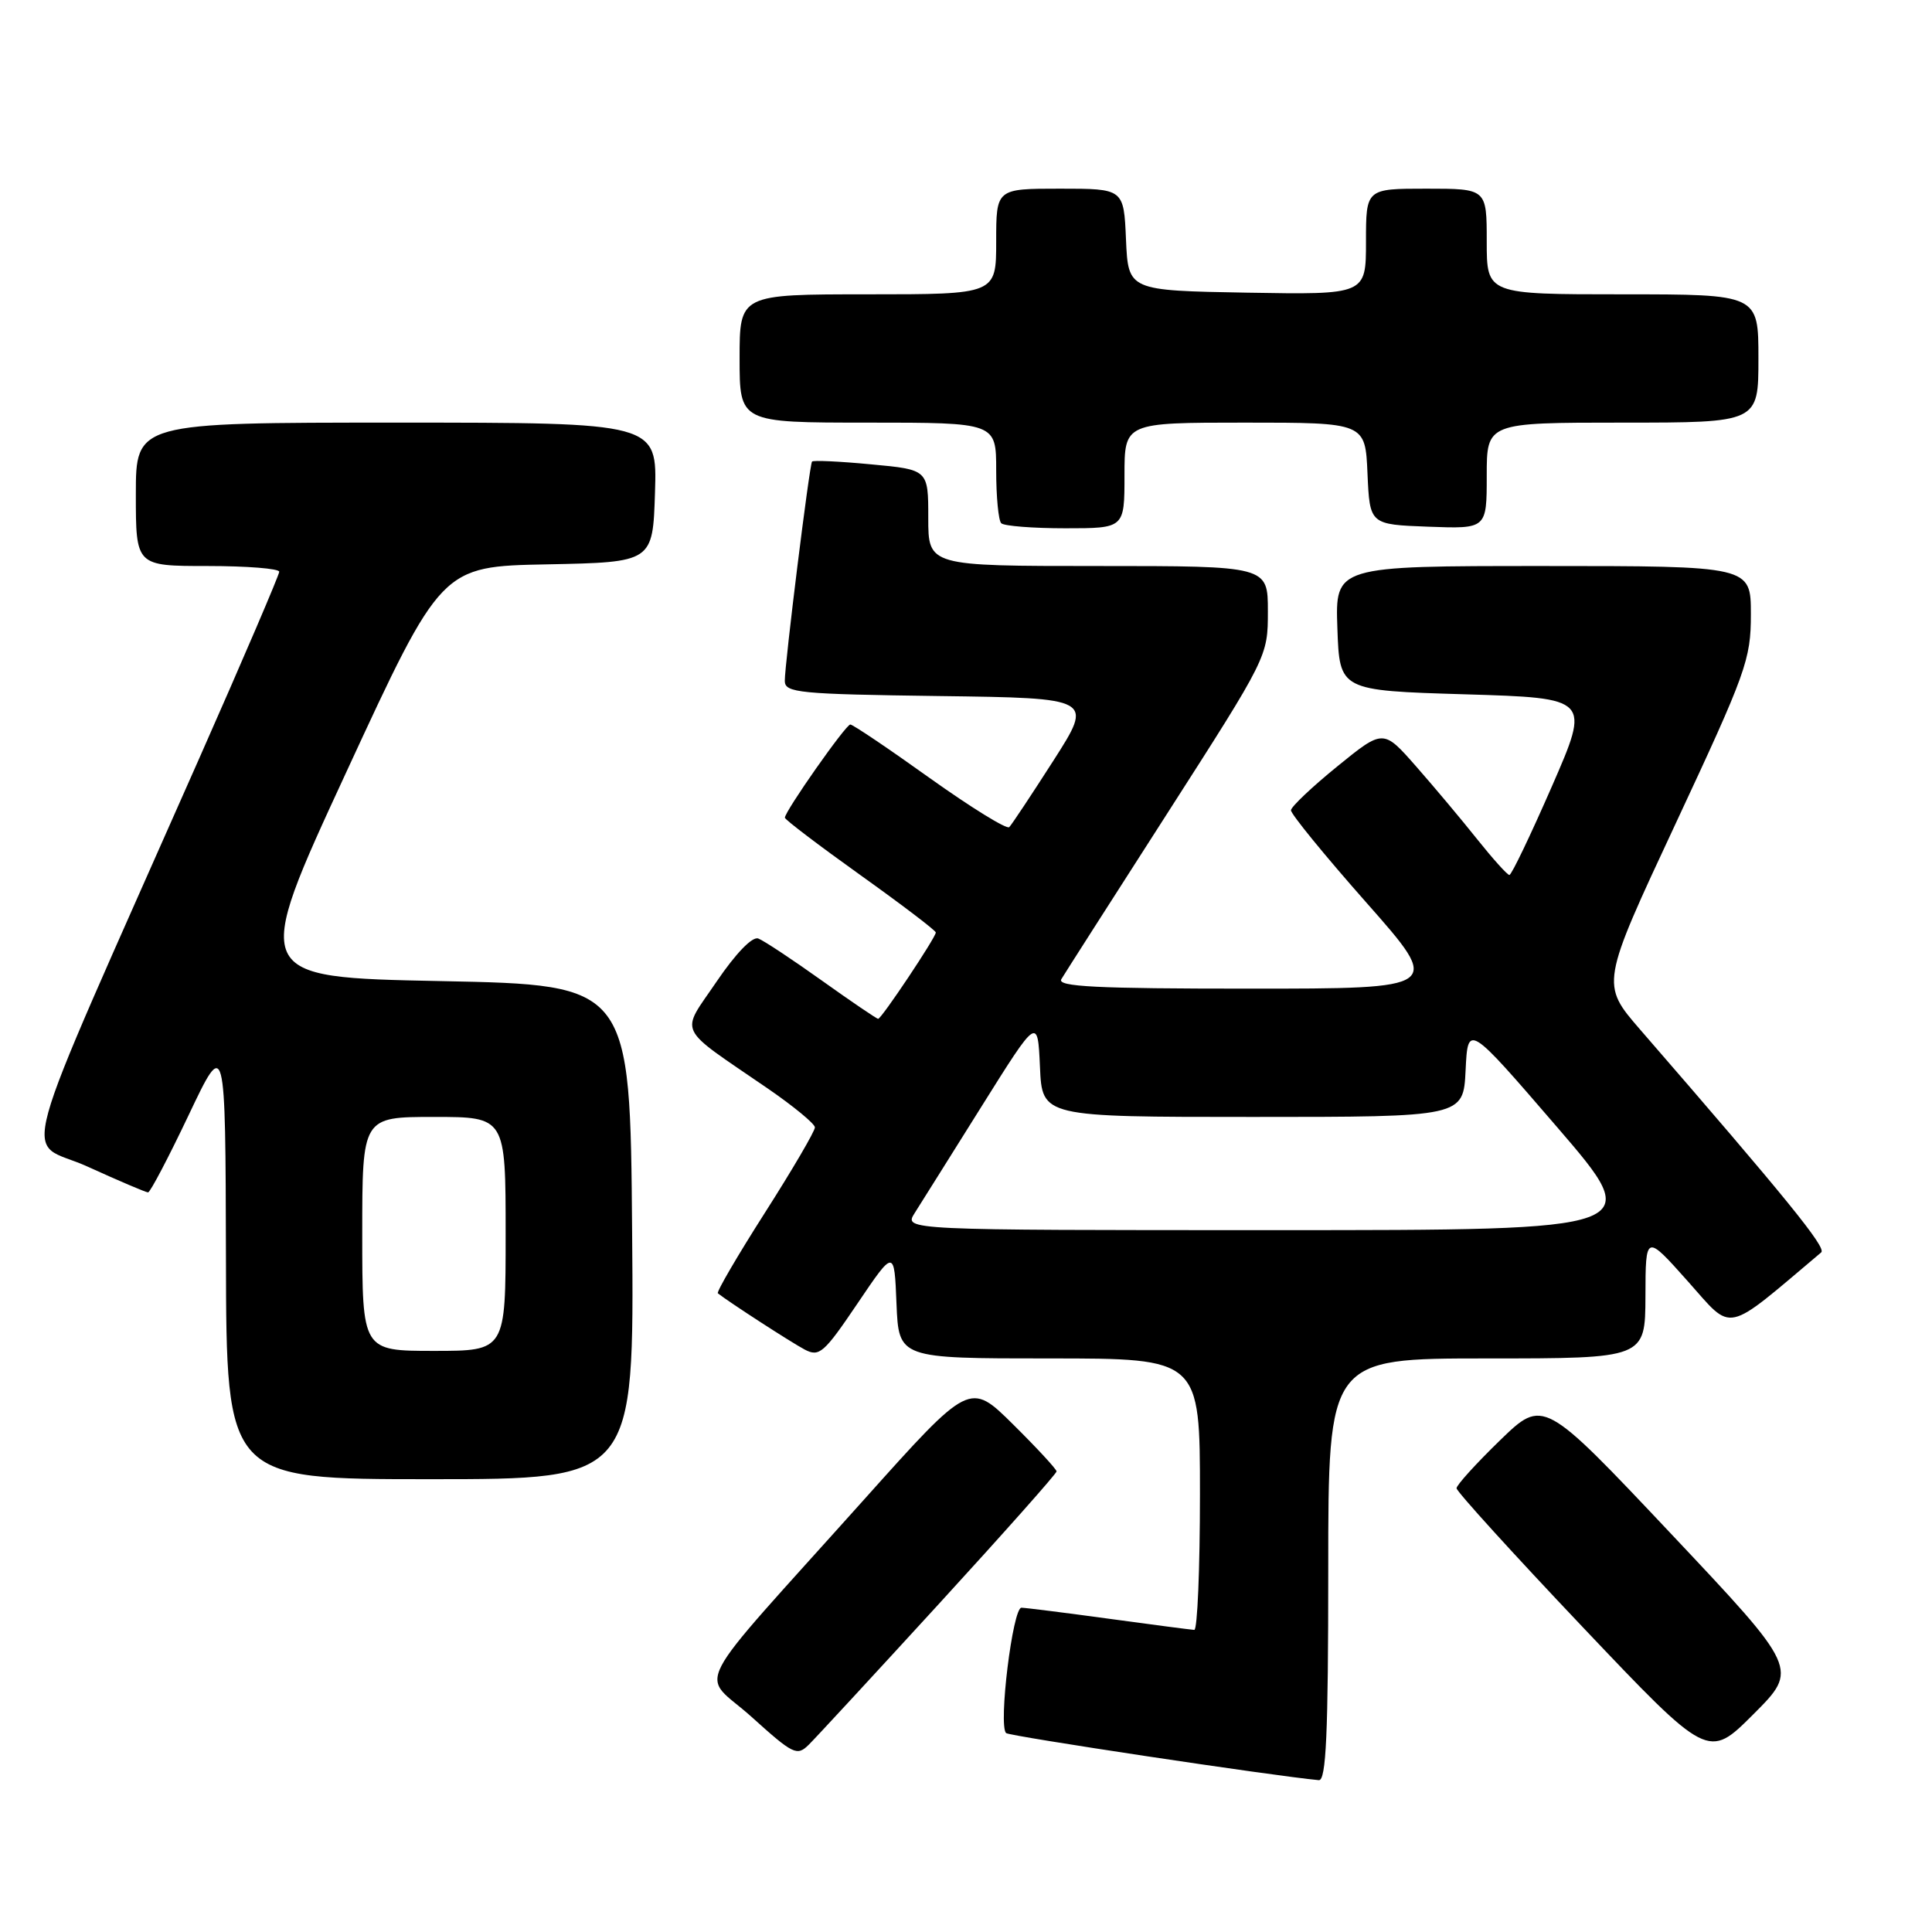 <?xml version="1.0" encoding="UTF-8" standalone="no"?>
<!DOCTYPE svg PUBLIC "-//W3C//DTD SVG 1.1//EN" "http://www.w3.org/Graphics/SVG/1.1/DTD/svg11.dtd" >
<svg xmlns="http://www.w3.org/2000/svg" xmlns:xlink="http://www.w3.org/1999/xlink" version="1.1" viewBox="0 0 256 256">
 <g >
 <path fill="currentColor"
d=" M 176.00 208.00 C 176.00 180.00 176.00 180.00 197.00 180.00 C 218.00 180.00 218.00 180.00 218.03 171.75 C 218.05 163.50 218.05 163.50 223.64 169.77 C 229.73 176.60 228.32 176.91 241.32 165.95 C 242.05 165.34 236.72 158.78 217.35 136.45 C 212.10 130.39 212.10 130.39 222.05 109.09 C 231.39 89.09 232.00 87.41 232.00 81.40 C 232.00 75.00 232.00 75.00 204.46 75.00 C 176.92 75.00 176.92 75.00 177.21 83.25 C 177.50 91.50 177.50 91.50 194.12 92.00 C 210.74 92.50 210.74 92.50 205.62 104.23 C 202.80 110.68 200.28 115.95 200.00 115.94 C 199.72 115.93 197.81 113.80 195.74 111.21 C 193.68 108.62 190.03 104.27 187.64 101.55 C 183.29 96.60 183.29 96.60 177.20 101.55 C 173.85 104.27 171.09 106.89 171.06 107.36 C 171.03 107.84 175.53 113.35 181.06 119.61 C 191.12 131.00 191.12 131.00 165.50 131.00 C 145.27 131.00 140.04 130.74 140.63 129.75 C 141.04 129.06 147.37 119.16 154.69 107.75 C 167.98 87.02 168.00 86.99 168.00 81.00 C 168.00 75.00 168.00 75.00 145.50 75.00 C 123.00 75.00 123.00 75.00 123.00 68.62 C 123.00 62.23 123.00 62.23 115.43 61.53 C 111.26 61.13 107.74 60.97 107.60 61.16 C 107.25 61.62 103.97 88.06 103.99 90.23 C 104.00 91.80 105.84 91.98 124.44 92.23 C 144.88 92.50 144.88 92.50 139.60 100.76 C 136.69 105.30 134.05 109.28 133.73 109.60 C 133.41 109.93 128.67 107.00 123.20 103.10 C 117.74 99.19 113.00 96.00 112.67 96.00 C 112.07 96.00 104.00 107.50 104.00 108.35 C 104.00 108.60 108.50 112.02 114.00 115.95 C 119.50 119.88 124.00 123.30 124.00 123.56 C 124.00 124.21 116.80 135.00 116.36 135.00 C 116.17 135.00 112.81 132.72 108.90 129.93 C 104.99 127.14 101.20 124.63 100.48 124.36 C 99.69 124.05 97.50 126.32 94.95 130.07 C 90.12 137.19 89.46 135.81 101.73 144.23 C 105.15 146.58 107.96 148.90 107.98 149.38 C 107.99 149.87 105.02 154.95 101.37 160.67 C 97.72 166.39 94.91 171.21 95.12 171.37 C 96.56 172.52 104.89 177.91 106.62 178.82 C 108.56 179.84 109.17 179.31 113.62 172.72 C 118.50 165.50 118.50 165.50 118.79 172.75 C 119.09 180.00 119.09 180.00 139.04 180.00 C 159.00 180.00 159.00 180.00 159.00 198.00 C 159.00 207.90 158.66 215.99 158.25 215.97 C 157.84 215.95 152.78 215.29 147.00 214.50 C 141.22 213.71 135.98 213.05 135.35 213.03 C 134.19 213.00 132.27 228.60 133.31 229.64 C 133.72 230.05 168.76 235.33 174.75 235.88 C 175.72 235.97 176.00 229.80 176.00 208.00 Z  M 124.43 212.50 C 132.99 203.15 140.00 195.26 140.00 194.97 C 140.00 194.68 137.41 191.88 134.25 188.75 C 128.50 183.06 128.50 183.06 114.50 198.69 C 90.80 225.15 92.77 221.35 99.60 227.51 C 105.12 232.49 105.61 232.73 107.18 231.17 C 108.11 230.25 115.87 221.85 124.43 212.50 Z  M 221.41 203.22 C 204.50 185.29 204.50 185.29 198.75 190.86 C 195.59 193.93 193.00 196.78 193.00 197.20 C 193.00 197.62 200.50 205.88 209.67 215.55 C 226.35 233.13 226.35 233.13 232.33 227.15 C 238.32 221.16 238.32 221.16 221.41 203.22 Z  M 83.76 163.25 C 83.50 130.50 83.50 130.50 58.41 130.00 C 33.31 129.50 33.31 129.50 45.90 102.28 C 58.49 75.05 58.49 75.05 72.49 74.78 C 86.50 74.50 86.50 74.50 86.79 65.25 C 87.08 56.00 87.08 56.00 52.54 56.00 C 18.00 56.00 18.00 56.00 18.00 65.50 C 18.00 75.00 18.00 75.00 27.50 75.00 C 32.73 75.00 37.00 75.34 37.00 75.76 C 37.00 76.17 32.23 87.31 26.39 100.51 C 1.30 157.29 3.10 150.70 11.60 154.58 C 15.73 156.46 19.34 158.00 19.62 158.00 C 19.90 158.00 22.32 153.39 25.00 147.75 C 29.87 137.50 29.87 137.50 29.94 166.75 C 30.00 196.00 30.00 196.00 57.01 196.00 C 84.03 196.00 84.03 196.00 83.76 163.25 Z  M 149.00 63.00 C 149.00 56.00 149.00 56.00 164.95 56.00 C 180.91 56.00 180.91 56.00 181.20 62.75 C 181.50 69.50 181.50 69.50 189.25 69.79 C 197.00 70.08 197.00 70.08 197.00 63.04 C 197.00 56.00 197.00 56.00 215.00 56.00 C 233.00 56.00 233.00 56.00 233.00 47.50 C 233.00 39.00 233.00 39.00 215.00 39.00 C 197.00 39.00 197.00 39.00 197.00 32.00 C 197.00 25.00 197.00 25.00 189.00 25.00 C 181.00 25.00 181.00 25.00 181.00 32.03 C 181.00 39.05 181.00 39.05 165.25 38.78 C 149.50 38.50 149.50 38.50 149.20 31.75 C 148.91 25.00 148.91 25.00 140.45 25.00 C 132.00 25.00 132.00 25.00 132.00 32.00 C 132.00 39.00 132.00 39.00 115.00 39.00 C 98.00 39.00 98.00 39.00 98.00 47.50 C 98.00 56.00 98.00 56.00 115.00 56.00 C 132.00 56.00 132.00 56.00 132.00 62.33 C 132.00 65.82 132.30 68.97 132.67 69.33 C 133.03 69.70 136.86 70.00 141.17 70.00 C 149.00 70.00 149.00 70.00 149.00 63.00 Z  M 121.19 160.75 C 121.98 159.51 125.96 153.15 130.06 146.61 C 137.50 134.73 137.50 134.73 137.80 141.36 C 138.09 148.00 138.09 148.00 166.00 148.00 C 193.90 148.00 193.90 148.00 194.20 141.81 C 194.50 135.63 194.50 135.63 206.29 149.31 C 218.08 163.00 218.08 163.00 168.93 163.00 C 119.77 163.00 119.77 163.00 121.19 160.75 Z  M 48.00 163.50 C 48.00 148.00 48.00 148.00 57.50 148.00 C 67.00 148.00 67.00 148.00 67.00 163.50 C 67.00 179.00 67.00 179.00 57.50 179.00 C 48.00 179.00 48.00 179.00 48.00 163.50 Z "/>
</g>
</svg>